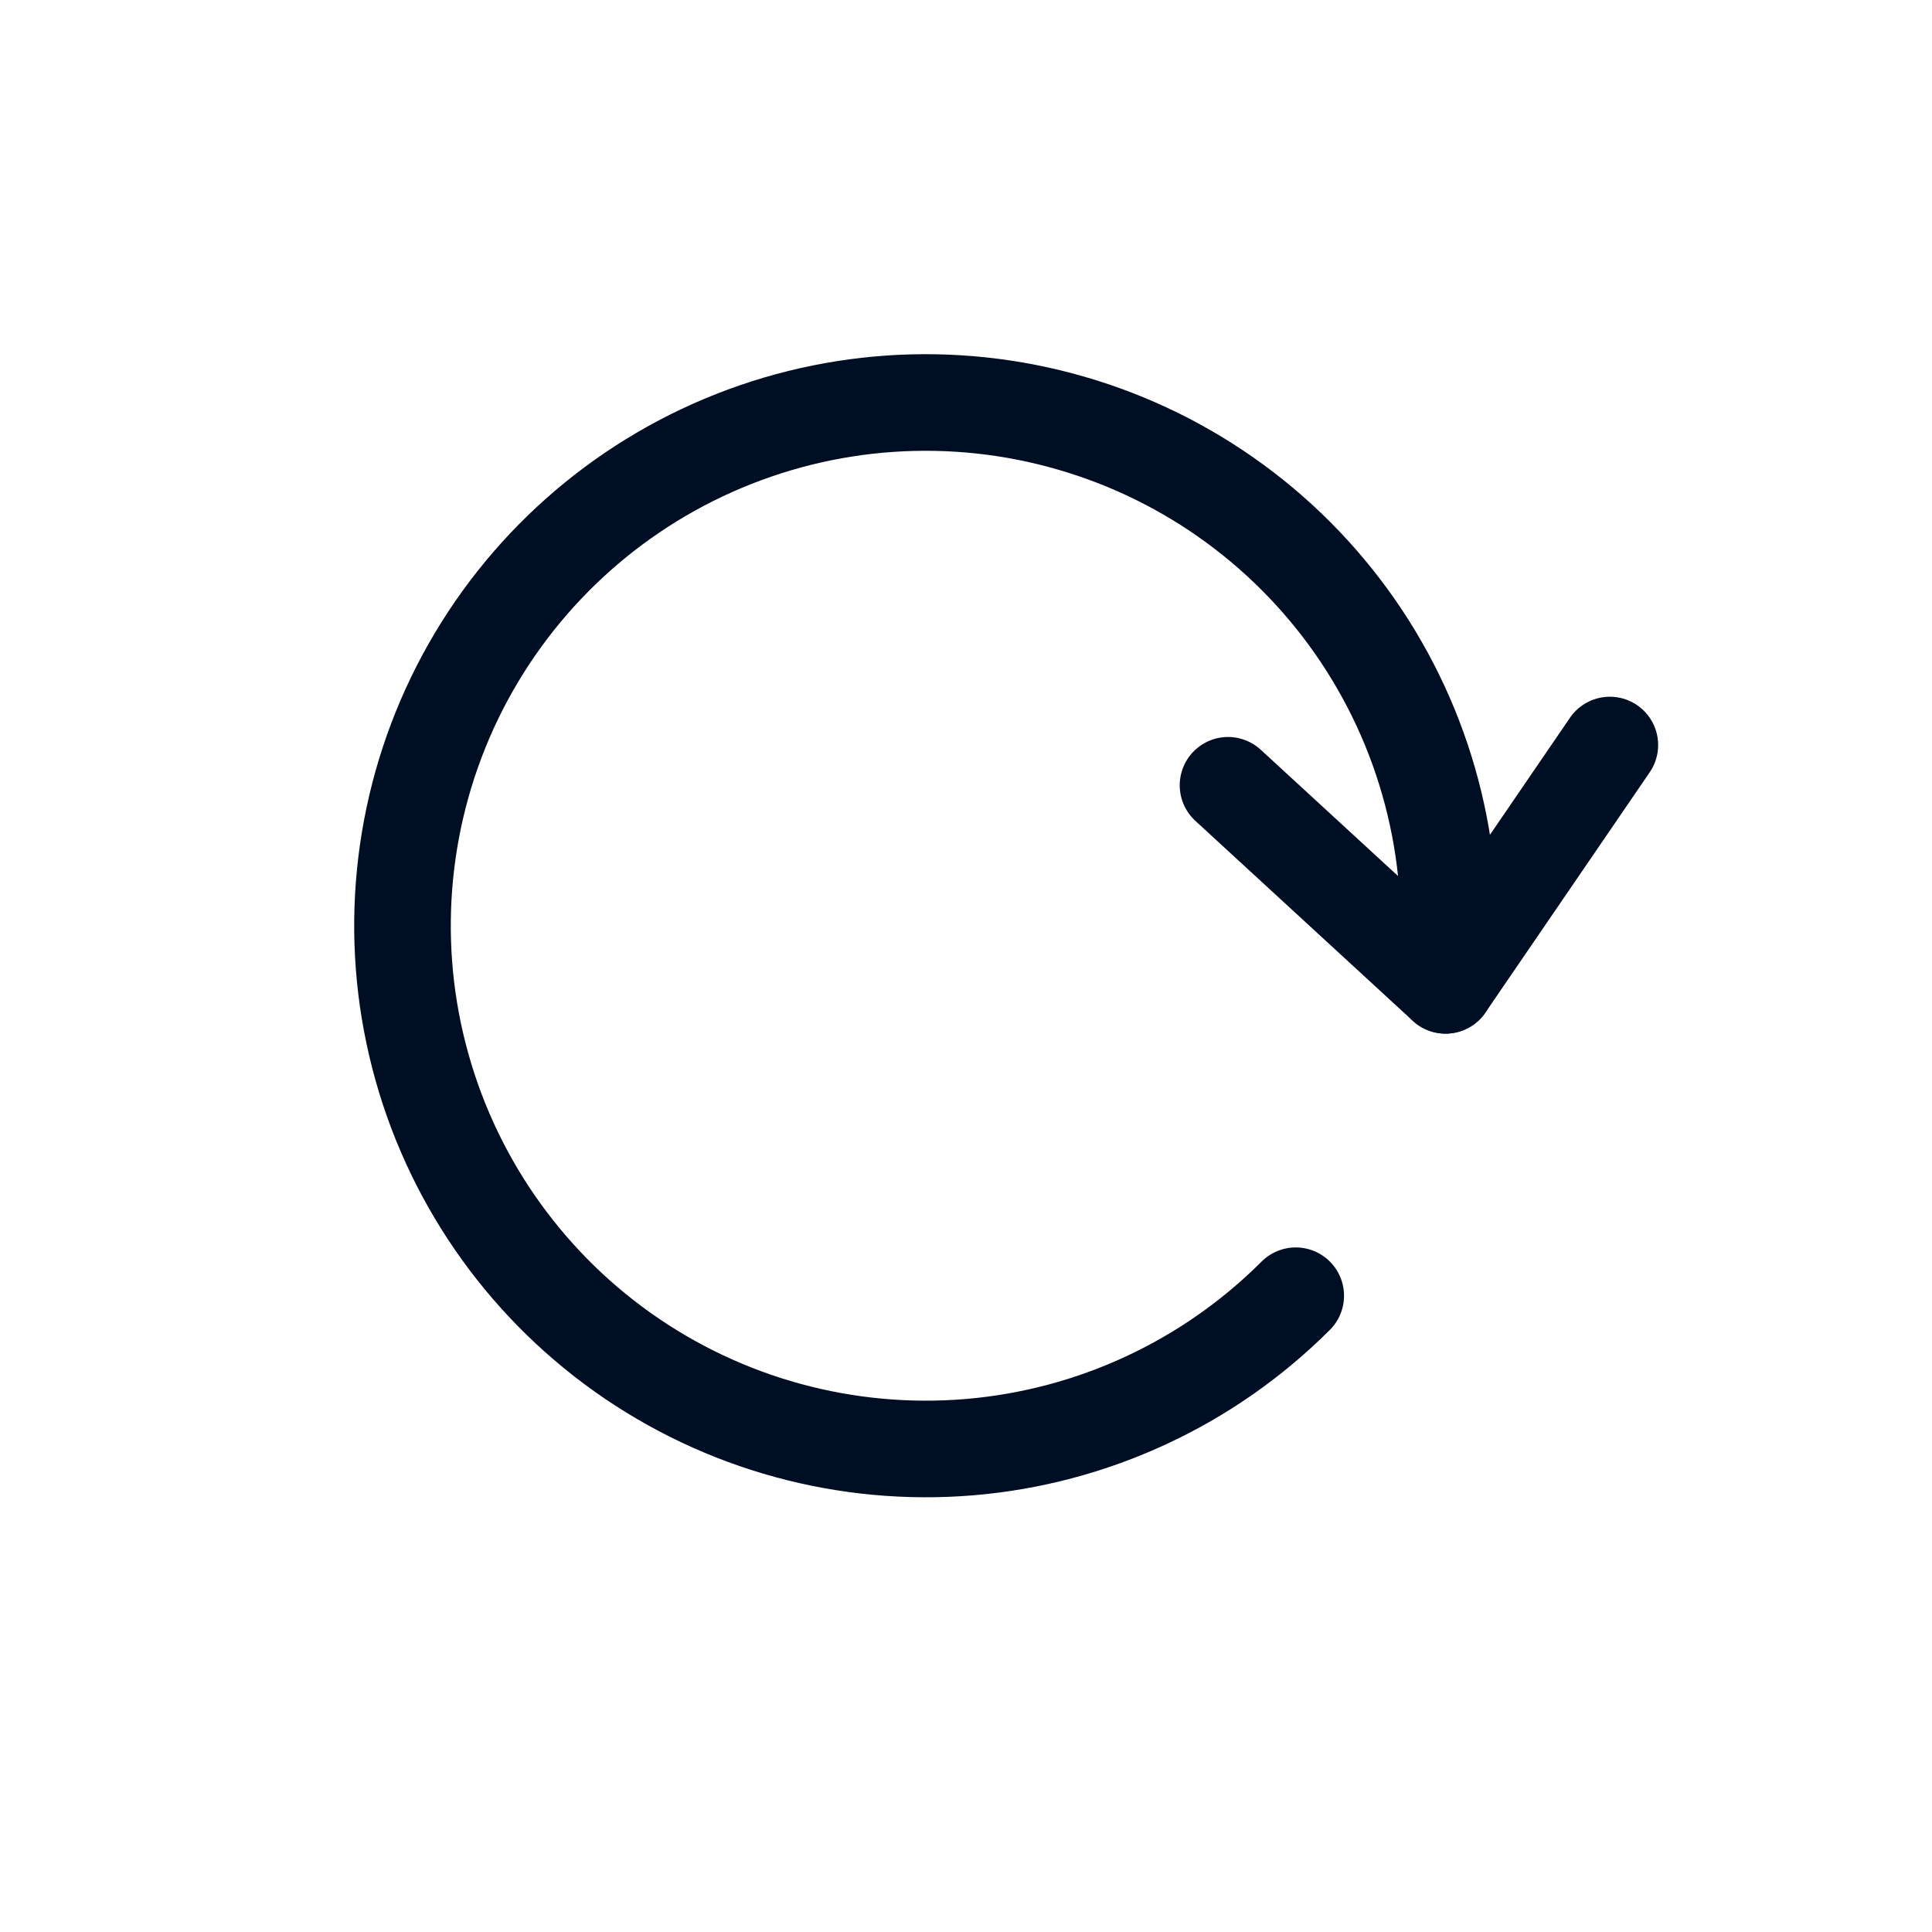 <svg width="24" height="24" viewBox="0 0 24 24" fill="none" xmlns="http://www.w3.org/2000/svg">
<path d="M17.957 12.24C18.132 10.715 17.761 9.176 16.91 7.898C16.059 6.62 14.783 5.684 13.308 5.257C11.833 4.829 10.255 4.938 8.852 5.564C7.45 6.189 6.314 7.291 5.646 8.674C4.979 10.057 4.822 11.632 5.205 13.119C5.587 14.606 6.484 15.91 7.736 16.799C8.988 17.688 10.514 18.105 12.045 17.977C13.575 17.848 15.01 17.182 16.096 16.096" stroke="#000E24" stroke-width="1.2" stroke-miterlimit="10" stroke-linecap="round" stroke-linejoin="round"/>
<path d="M19.998 9.255L17.957 12.24L15.255 9.755" stroke="#000E24" stroke-width="1.2" stroke-miterlimit="10" stroke-linecap="round" stroke-linejoin="round"/>
</svg>
